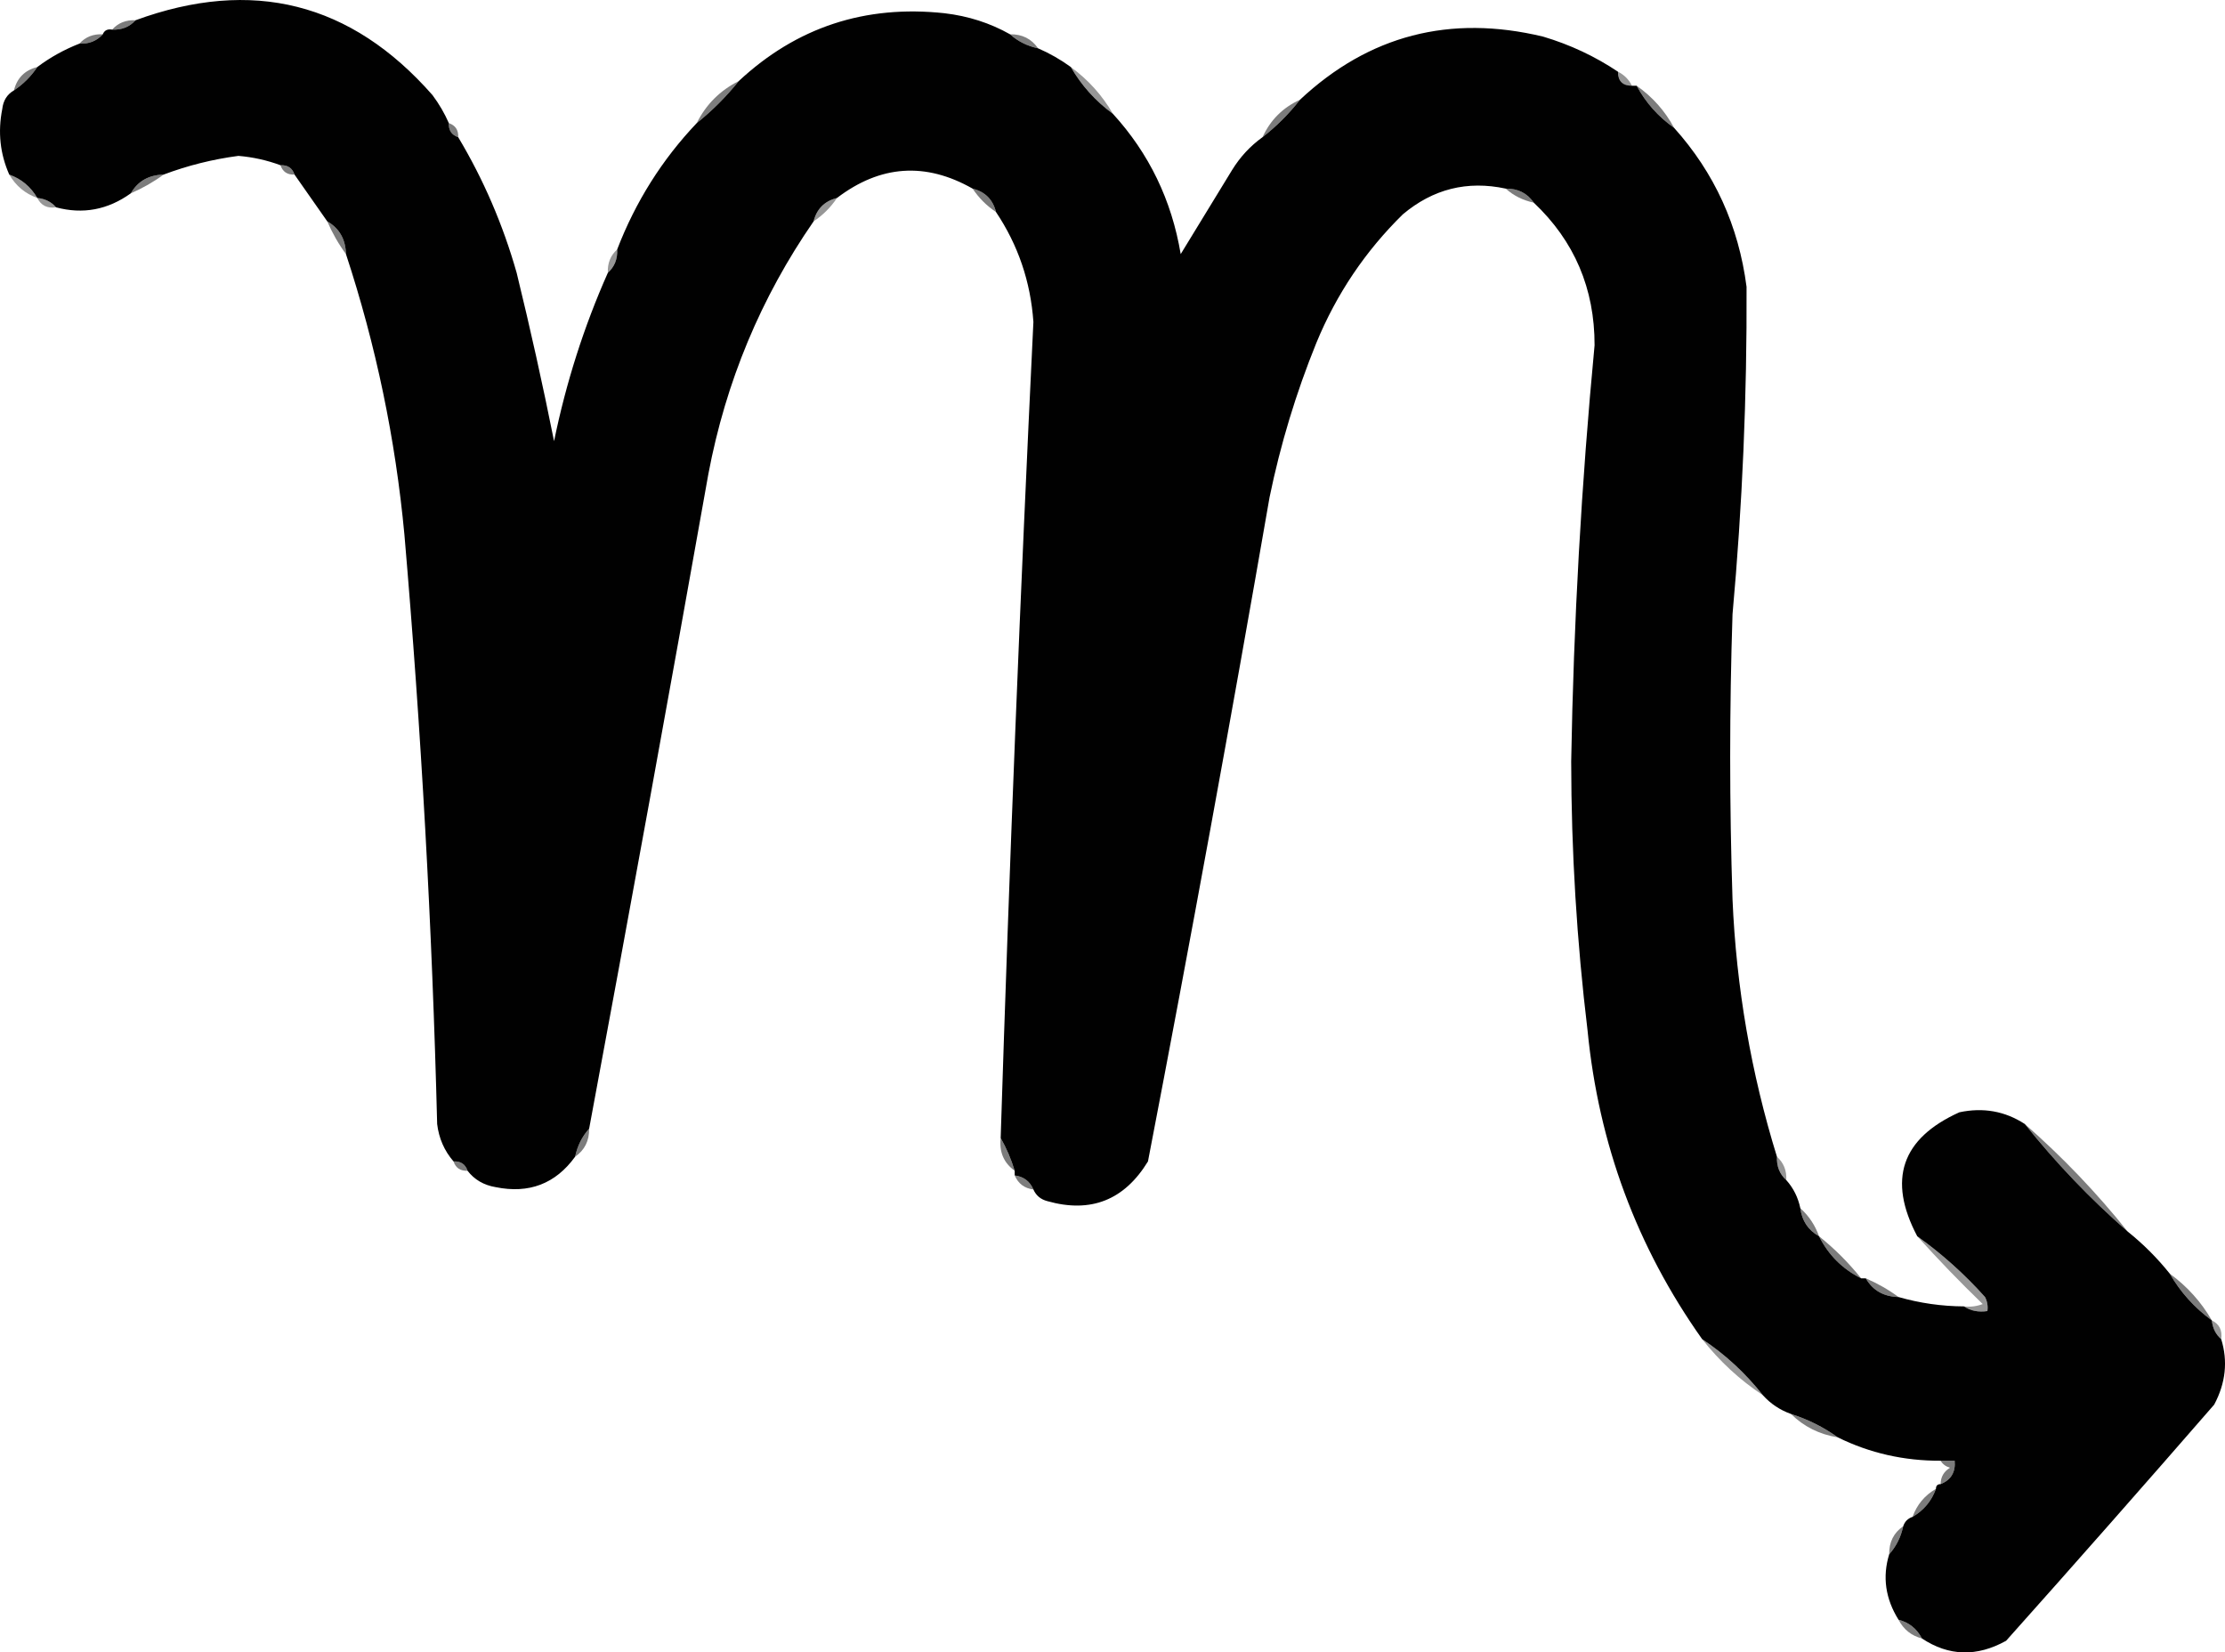<svg xmlns="http://www.w3.org/2000/svg" xmlns:xlink="http://www.w3.org/1999/xlink" version="1.1" style="shape-rendering:geometricPrecision; text-rendering:geometricPrecision; image-rendering:optimizeQuality; fill-rule:evenodd; clip-rule:evenodd" viewBox="99.52 160.17 475.79 353.31">
<g><path style="opacity:0.995"  d="M 195.5,186.5 C 195.427,188.027 196.094,189.027 197.5,189.5C 202.907,198.531 207.074,208.197 210,218.5C 212.923,230.45 215.59,242.45 218,254.5C 220.565,241.975 224.399,229.975 229.5,218.5C 230.931,217.22 231.598,215.553 231.5,213.5C 235.42,203.311 241.086,194.311 248.5,186.5C 251.833,183.833 254.833,180.833 257.5,177.5C 269.843,165.997 284.51,161.164 301.5,163C 306.577,163.595 311.244,165.095 315.5,167.5C 317.181,169.008 319.181,170.008 321.5,170.5C 323.969,171.569 326.302,172.902 328.5,174.5C 330.766,178.436 333.766,181.769 337.5,184.5C 345.231,192.964 350.064,202.964 352,214.5C 355.667,208.5 359.333,202.5 363,196.5C 364.719,193.712 366.885,191.379 369.5,189.5C 372.5,187.167 375.167,184.5 377.5,181.5C 392.236,167.71 409.569,163.21 429.5,168C 435.252,169.711 440.586,172.211 445.5,175.5C 445.5,177.5 446.5,178.5 448.5,178.5C 448.833,178.5 449.167,178.5 449.5,178.5C 451.43,182.1 454.097,185.1 457.5,187.5C 466.136,197.114 471.302,208.447 473,221.5C 473.109,244.868 472.109,268.201 470,291.5C 469.333,311.833 469.333,332.167 470,352.5C 470.799,371.267 473.966,389.6 479.5,407.5C 479.402,409.553 480.069,411.22 481.5,412.5C 483.008,414.181 484.008,416.181 484.5,418.5C 484.845,421.198 486.178,423.198 488.5,424.5C 490.5,428.5 493.5,431.5 497.5,433.5C 497.833,433.5 498.167,433.5 498.5,433.5C 499.985,436.083 502.318,437.416 505.5,437.5C 510.066,438.807 514.733,439.474 519.5,439.5C 520.919,440.451 522.585,440.784 524.5,440.5C 524.649,439.448 524.483,438.448 524,437.5C 519.574,432.566 514.74,428.233 509.5,424.5C 503.12,412.426 506.12,403.593 518.5,398C 523.592,396.913 528.259,397.746 532.5,400.5C 539.11,408.779 546.444,416.445 554.5,423.5C 557.833,426.167 560.833,429.167 563.5,432.5C 565.766,436.436 568.766,439.769 572.5,442.5C 572.66,444.153 573.326,445.486 574.5,446.5C 575.958,451.221 575.458,455.887 573,460.5C 558.284,477.427 543.451,494.261 528.5,511C 522.245,514.473 516.245,514.306 510.5,510.5C 509.415,508.413 507.749,507.08 505.5,506.5C 502.689,501.998 502.022,497.331 503.5,492.5C 505.008,490.819 506.008,488.819 506.5,486.5C 506.833,485.5 507.5,484.833 508.5,484.5C 510.914,483.089 512.581,481.089 513.5,478.5C 513.5,477.833 513.833,477.5 514.5,477.5C 516.727,476.599 517.727,474.933 517.5,472.5C 516.5,472.5 515.5,472.5 514.5,472.5C 506.665,472.534 499.332,470.867 492.5,467.5C 489.485,465.326 486.151,463.659 482.5,462.5C 480.147,461.66 478.147,460.326 476.5,458.5C 472.773,453.77 468.44,449.77 463.5,446.5C 449.537,426.79 441.37,404.79 439,380.5C 436.692,361.404 435.525,342.238 435.5,323C 436.015,293.27 437.682,263.603 440.5,234C 440.523,221.882 436.19,211.715 427.5,203.5C 426.089,201.461 424.089,200.461 421.5,200.5C 413.287,198.736 405.954,200.57 399.5,206C 391.475,213.872 385.309,223.039 381,233.5C 376.659,244.189 373.326,255.189 371,266.5C 362.763,313.922 354.096,361.256 345,408.5C 339.941,416.783 332.775,419.616 323.5,417C 322.058,416.623 321.058,415.79 320.5,414.5C 319.738,412.738 318.404,411.738 316.5,411.5C 316.5,411.167 316.5,410.833 316.5,410.5C 315.736,407.982 314.736,405.649 313.5,403.5C 315.348,345.307 317.682,287.14 320.5,229C 319.896,220.396 317.229,212.563 312.5,205.5C 311.833,202.833 310.167,201.167 307.5,200.5C 297.431,194.778 287.764,195.445 278.5,202.5C 275.833,203.167 274.167,204.833 273.5,207.5C 262.225,223.798 254.725,241.798 251,261.5C 242.683,308.245 234.183,354.912 225.5,401.5C 223.992,403.181 222.992,405.181 222.5,407.5C 218.31,413.289 212.643,415.456 205.5,414C 202.975,413.576 200.975,412.41 199.5,410.5C 199.027,409.094 198.027,408.427 196.5,408.5C 194.535,406.232 193.368,403.565 193,400.5C 191.936,358.426 189.603,316.426 186,274.5C 184.085,254.004 179.918,234.004 173.5,214.5C 173.416,211.318 172.083,208.985 169.5,207.5C 167.167,204.167 164.833,200.833 162.5,197.5C 162.027,196.094 161.027,195.427 159.5,195.5C 156.607,194.426 153.607,193.76 150.5,193.5C 144.999,194.224 139.665,195.557 134.5,197.5C 131.318,197.584 128.985,198.917 127.5,201.5C 122.579,205.038 117.245,206.038 111.5,204.5C 110.486,203.326 109.153,202.66 107.5,202.5C 106.089,200.086 104.089,198.419 101.5,197.5C 99.534,193.057 99.034,188.39 100,183.5C 100.2,181.68 101.034,180.347 102.5,179.5C 104.5,178.167 106.167,176.5 107.5,174.5C 110.24,172.44 113.24,170.774 116.5,169.5C 118.553,169.598 120.22,168.931 121.5,167.5C 121.842,166.662 122.508,166.328 123.5,166.5C 125.553,166.598 127.22,165.931 128.5,164.5C 153.448,155.362 174.614,160.695 192,180.5C 193.421,182.405 194.588,184.405 195.5,186.5 Z"/></g>
<g><path style="opacity:0.514"  d="M 128.5,164.5 C 127.22,165.931 125.553,166.598 123.5,166.5C 124.78,165.069 126.447,164.402 128.5,164.5 Z"/></g>
<g><path style="opacity:0.514"  d="M 121.5,167.5 C 120.22,168.931 118.553,169.598 116.5,169.5C 117.78,168.069 119.447,167.402 121.5,167.5 Z"/></g>
<g><path style="opacity:0.506"  d="M 315.5,167.5 C 318.089,167.461 320.089,168.461 321.5,170.5C 319.181,170.008 317.181,169.008 315.5,167.5 Z"/></g>
<g><path style="opacity:0.514"  d="M 107.5,174.5 C 106.167,176.5 104.5,178.167 102.5,179.5C 103.167,176.833 104.833,175.167 107.5,174.5 Z"/></g>
<g><path style="opacity:0.412"  d="M 445.5,175.5 C 446.833,176.167 447.833,177.167 448.5,178.5C 446.5,178.5 445.5,177.5 445.5,175.5 Z"/></g>
<g><path style="opacity:0.412"  d="M 328.5,174.5 C 332.234,177.231 335.234,180.564 337.5,184.5C 333.766,181.769 330.766,178.436 328.5,174.5 Z"/></g>
<g><path style="opacity:0.514"  d="M 449.5,178.5 C 452.903,180.9 455.57,183.9 457.5,187.5C 454.097,185.1 451.43,182.1 449.5,178.5 Z"/></g>
<g><path style="opacity:0.506"  d="M 257.5,177.5 C 254.833,180.833 251.833,183.833 248.5,186.5C 250.5,182.5 253.5,179.5 257.5,177.5 Z"/></g>
<g><path style="opacity:0.514"  d="M 377.5,181.5 C 375.167,184.5 372.5,187.167 369.5,189.5C 371.167,185.833 373.833,183.167 377.5,181.5 Z"/></g>
<g><path style="opacity:0.514"  d="M 195.5,186.5 C 196.906,186.973 197.573,187.973 197.5,189.5C 196.094,189.027 195.427,188.027 195.5,186.5 Z"/></g>
<g><path style="opacity:0.514"  d="M 159.5,195.5 C 161.027,195.427 162.027,196.094 162.5,197.5C 160.973,197.573 159.973,196.906 159.5,195.5 Z"/></g>
<g><path style="opacity:0.412"  d="M 101.5,197.5 C 104.089,198.419 106.089,200.086 107.5,202.5C 104.911,201.581 102.911,199.914 101.5,197.5 Z"/></g>
<g><path style="opacity:0.514"  d="M 134.5,197.5 C 132.365,199.071 130.032,200.404 127.5,201.5C 128.985,198.917 131.318,197.584 134.5,197.5 Z"/></g>
<g><path style="opacity:0.514"  d="M 307.5,200.5 C 310.167,201.167 311.833,202.833 312.5,205.5C 310.5,204.167 308.833,202.5 307.5,200.5 Z"/></g>
<g><path style="opacity:0.514"  d="M 421.5,200.5 C 424.089,200.461 426.089,201.461 427.5,203.5C 425.181,203.008 423.181,202.008 421.5,200.5 Z"/></g>
<g><path style="opacity:0.412"  d="M 107.5,202.5 C 109.153,202.66 110.486,203.326 111.5,204.5C 109.62,204.771 108.287,204.104 107.5,202.5 Z"/></g>
<g><path style="opacity:0.412"  d="M 278.5,202.5 C 277.167,204.5 275.5,206.167 273.5,207.5C 274.167,204.833 275.833,203.167 278.5,202.5 Z"/></g>
<g><path style="opacity:0.514"  d="M 169.5,207.5 C 172.083,208.985 173.416,211.318 173.5,214.5C 171.929,212.365 170.596,210.032 169.5,207.5 Z"/></g>
<g><path style="opacity:0.412"  d="M 231.5,213.5 C 231.598,215.553 230.931,217.22 229.5,218.5C 229.402,216.447 230.069,214.78 231.5,213.5 Z"/></g>
<g><path style="opacity:0.514"  d="M 532.5,400.5 C 540.556,407.555 547.89,415.221 554.5,423.5C 546.444,416.445 539.11,408.779 532.5,400.5 Z"/></g>
<g><path style="opacity:0.514"  d="M 225.5,401.5 C 225.539,404.089 224.539,406.089 222.5,407.5C 222.992,405.181 223.992,403.181 225.5,401.5 Z"/></g>
<g><path style="opacity:0.514"  d="M 313.5,403.5 C 314.736,405.649 315.736,407.982 316.5,410.5C 314.166,408.824 313.166,406.491 313.5,403.5 Z"/></g>
<g><path style="opacity:0.514"  d="M 196.5,408.5 C 198.027,408.427 199.027,409.094 199.5,410.5C 197.973,410.573 196.973,409.906 196.5,408.5 Z"/></g>
<g><path style="opacity:0.412"  d="M 479.5,407.5 C 480.931,408.78 481.598,410.447 481.5,412.5C 480.069,411.22 479.402,409.553 479.5,407.5 Z"/></g>
<g><path style="opacity:0.514"  d="M 316.5,411.5 C 318.404,411.738 319.738,412.738 320.5,414.5C 318.596,414.262 317.262,413.262 316.5,411.5 Z"/></g>
<g><path style="opacity:0.506"  d="M 484.5,418.5 C 486.326,420.147 487.66,422.147 488.5,424.5C 486.178,423.198 484.845,421.198 484.5,418.5 Z"/></g>
<g><path style="opacity:0.514"  d="M 488.5,424.5 C 491.833,427.167 494.833,430.167 497.5,433.5C 493.5,431.5 490.5,428.5 488.5,424.5 Z"/></g>
<g><path style="opacity:0.412"  d="M 509.5,424.5 C 514.74,428.233 519.574,432.566 524,437.5C 524.483,438.448 524.649,439.448 524.5,440.5C 522.585,440.784 520.919,440.451 519.5,439.5C 520.873,439.657 522.207,439.49 523.5,439C 518.63,434.298 513.963,429.465 509.5,424.5 Z"/></g>
<g><path style="opacity:0.514"  d="M 563.5,432.5 C 567.234,435.231 570.234,438.564 572.5,442.5C 568.766,439.769 565.766,436.436 563.5,432.5 Z"/></g>
<g><path style="opacity:0.514"  d="M 498.5,433.5 C 501.032,434.596 503.365,435.929 505.5,437.5C 502.318,437.416 499.985,436.083 498.5,433.5 Z"/></g>
<g><path style="opacity:0.412"  d="M 572.5,442.5 C 574.104,443.287 574.771,444.62 574.5,446.5C 573.326,445.486 572.66,444.153 572.5,442.5 Z"/></g>
<g><path style="opacity:0.412"  d="M 463.5,446.5 C 468.44,449.77 472.773,453.77 476.5,458.5C 471.56,455.23 467.227,451.23 463.5,446.5 Z"/></g>
<g><path style="opacity:0.506"  d="M 482.5,462.5 C 486.151,463.659 489.485,465.326 492.5,467.5C 488.58,466.873 485.247,465.207 482.5,462.5 Z"/></g>
<g><path style="opacity:0.514"  d="M 514.5,472.5 C 515.5,472.5 516.5,472.5 517.5,472.5C 517.727,474.933 516.727,476.599 514.5,477.5C 514.511,475.983 515.177,474.816 516.5,474C 515.584,473.722 514.918,473.222 514.5,472.5 Z"/></g>
<g><path style="opacity:0.514"  d="M 513.5,478.5 C 512.581,481.089 510.914,483.089 508.5,484.5C 509.419,481.911 511.086,479.911 513.5,478.5 Z"/></g>
<g><path style="opacity:0.506"  d="M 506.5,486.5 C 506.008,488.819 505.008,490.819 503.5,492.5C 503.461,489.911 504.461,487.911 506.5,486.5 Z"/></g>
<g><path style="opacity:0.514"  d="M 505.5,506.5 C 507.749,507.08 509.415,508.413 510.5,510.5C 508.251,509.92 506.585,508.587 505.5,506.5 Z"/></g>
</svg>
